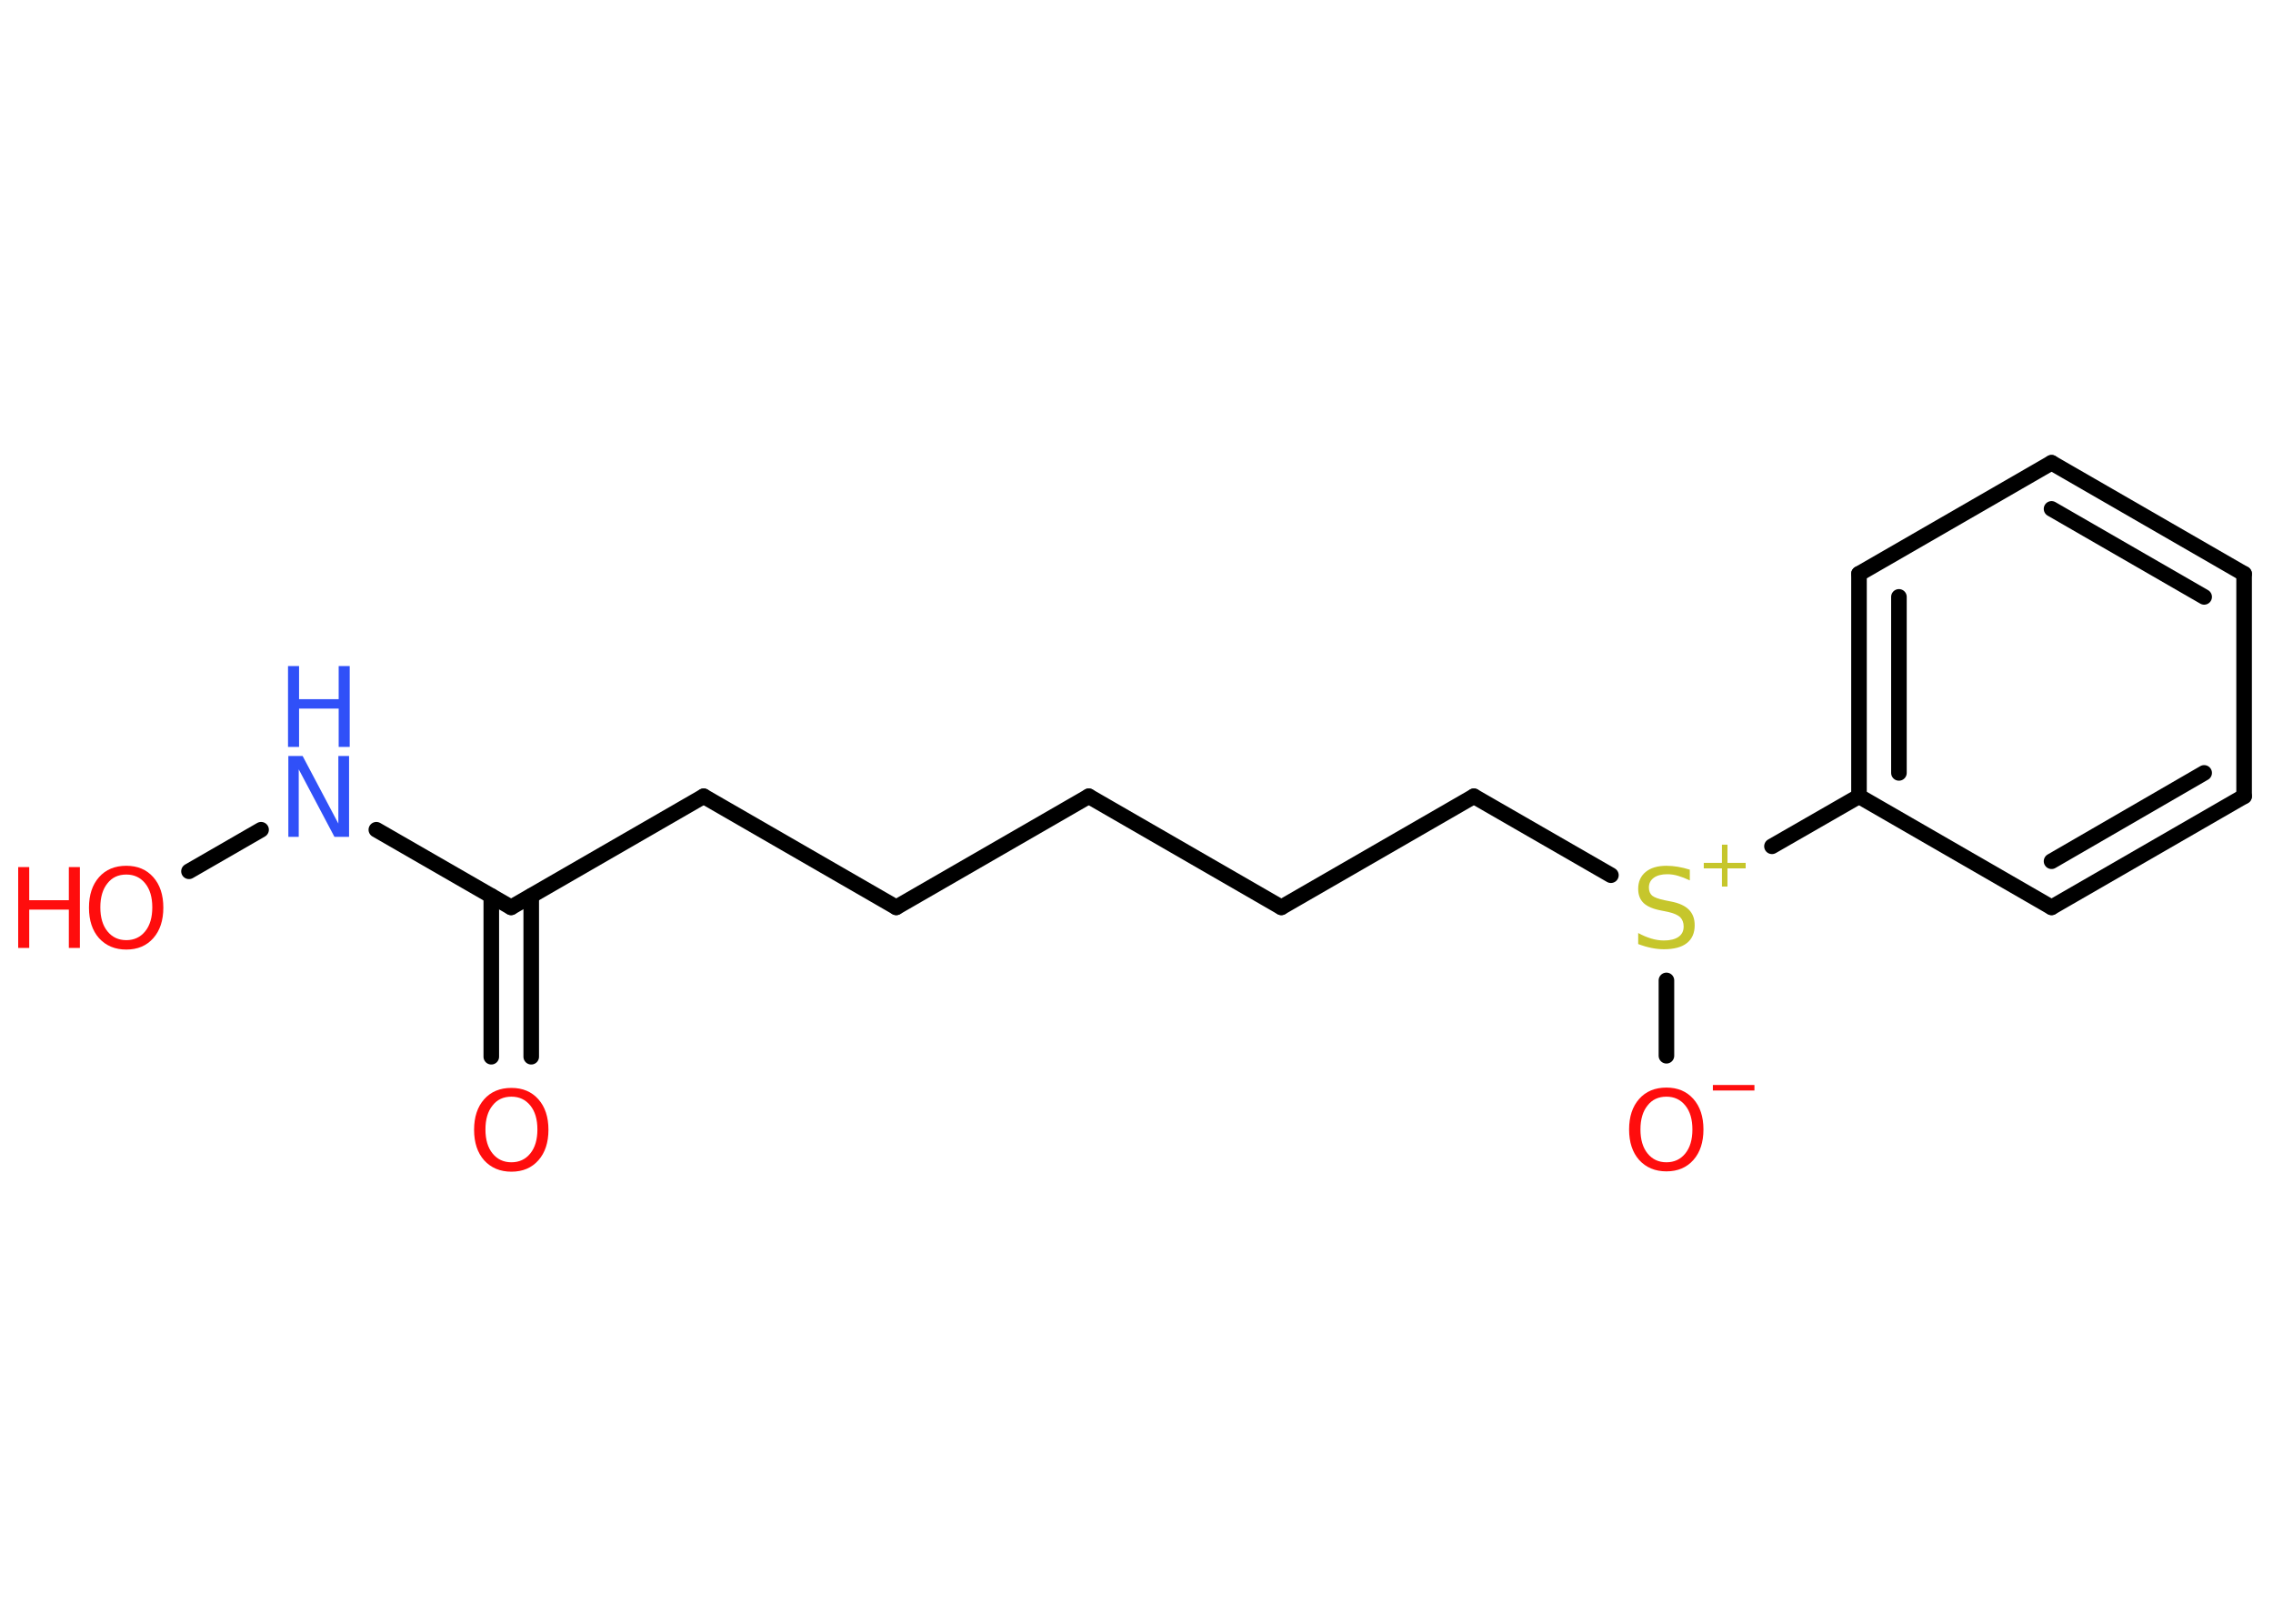 <?xml version='1.0' encoding='UTF-8'?>
<!DOCTYPE svg PUBLIC "-//W3C//DTD SVG 1.1//EN" "http://www.w3.org/Graphics/SVG/1.1/DTD/svg11.dtd">
<svg version='1.2' xmlns='http://www.w3.org/2000/svg' xmlns:xlink='http://www.w3.org/1999/xlink' width='70.0mm' height='50.0mm' viewBox='0 0 70.0 50.0'>
  <desc>Generated by the Chemistry Development Kit (http://github.com/cdk)</desc>
  <g stroke-linecap='round' stroke-linejoin='round' stroke='#000000' stroke-width='.48' fill='#FF0D0D'>
    <rect x='.0' y='.0' width='70.0' height='50.0' fill='#FFFFFF' stroke='none'/>
    <g id='mol1' class='mol'>
      <g id='mol1bnd1' class='bond'>
        <line x1='15.13' y1='32.54' x2='15.13' y2='27.59'/>
        <line x1='16.36' y1='32.54' x2='16.36' y2='27.59'/>
      </g>
      <line id='mol1bnd2' class='bond' x1='15.74' y1='27.94' x2='21.67' y2='24.52'/>
      <line id='mol1bnd3' class='bond' x1='21.67' y1='24.52' x2='27.6' y2='27.94'/>
      <line id='mol1bnd4' class='bond' x1='27.6' y1='27.94' x2='33.53' y2='24.52'/>
      <line id='mol1bnd5' class='bond' x1='33.53' y1='24.52' x2='39.46' y2='27.94'/>
      <line id='mol1bnd6' class='bond' x1='39.46' y1='27.94' x2='45.39' y2='24.52'/>
      <line id='mol1bnd7' class='bond' x1='45.39' y1='24.52' x2='49.61' y2='26.95'/>
      <line id='mol1bnd8' class='bond' x1='51.32' y1='30.19' x2='51.32' y2='32.51'/>
      <line id='mol1bnd9' class='bond' x1='54.57' y1='26.06' x2='57.25' y2='24.52'/>
      <g id='mol1bnd10' class='bond'>
        <line x1='57.25' y1='17.67' x2='57.25' y2='24.52'/>
        <line x1='58.48' y1='18.38' x2='58.48' y2='23.8'/>
      </g>
      <line id='mol1bnd11' class='bond' x1='57.25' y1='17.67' x2='63.18' y2='14.25'/>
      <g id='mol1bnd12' class='bond'>
        <line x1='69.11' y1='17.67' x2='63.18' y2='14.25'/>
        <line x1='67.88' y1='18.38' x2='63.18' y2='15.67'/>
      </g>
      <line id='mol1bnd13' class='bond' x1='69.11' y1='17.67' x2='69.11' y2='24.52'/>
      <g id='mol1bnd14' class='bond'>
        <line x1='63.18' y1='27.94' x2='69.11' y2='24.52'/>
        <line x1='63.18' y1='26.52' x2='67.88' y2='23.8'/>
      </g>
      <line id='mol1bnd15' class='bond' x1='57.25' y1='24.52' x2='63.18' y2='27.94'/>
      <line id='mol1bnd16' class='bond' x1='15.74' y1='27.94' x2='11.59' y2='25.55'/>
      <line id='mol1bnd17' class='bond' x1='8.04' y1='25.55' x2='5.82' y2='26.83'/>
      <path id='mol1atm1' class='atom' d='M15.75 33.77q-.37 .0 -.58 .27q-.22 .27 -.22 .74q.0 .47 .22 .74q.22 .27 .58 .27q.36 .0 .58 -.27q.22 -.27 .22 -.74q.0 -.47 -.22 -.74q-.22 -.27 -.58 -.27zM15.75 33.5q.52 .0 .83 .35q.31 .35 .31 .94q.0 .59 -.31 .94q-.31 .35 -.83 .35q-.52 .0 -.84 -.35q-.31 -.35 -.31 -.94q.0 -.59 .31 -.94q.31 -.35 .84 -.35z' stroke='none'/>
      <g id='mol1atm8' class='atom'>
        <path d='M52.04 26.78v.33q-.19 -.09 -.36 -.14q-.17 -.05 -.33 -.05q-.27 .0 -.42 .11q-.15 .11 -.15 .3q.0 .16 .1 .25q.1 .08 .38 .14l.2 .04q.37 .07 .55 .25q.18 .18 .18 .48q.0 .36 -.24 .55q-.24 .19 -.71 .19q-.18 .0 -.38 -.04q-.2 -.04 -.41 -.12v-.34q.2 .11 .4 .17q.2 .06 .39 .06q.29 .0 .45 -.11q.16 -.11 .16 -.32q.0 -.18 -.11 -.29q-.11 -.1 -.37 -.16l-.2 -.04q-.38 -.07 -.55 -.23q-.17 -.16 -.17 -.44q.0 -.33 .23 -.52q.23 -.19 .64 -.19q.17 .0 .35 .03q.18 .03 .37 .09z' stroke='none' fill='#C6C62C'/>
        <path d='M53.2 26.01v.56h.56v.17h-.56v.56h-.17v-.56h-.56v-.17h.56v-.56h.17z' stroke='none' fill='#C6C62C'/>
      </g>
      <g id='mol1atm9' class='atom'>
        <path d='M51.32 33.77q-.37 .0 -.58 .27q-.22 .27 -.22 .74q.0 .47 .22 .74q.22 .27 .58 .27q.36 .0 .58 -.27q.22 -.27 .22 -.74q.0 -.47 -.22 -.74q-.22 -.27 -.58 -.27zM51.32 33.49q.52 .0 .83 .35q.31 .35 .31 .94q.0 .59 -.31 .94q-.31 .35 -.83 .35q-.52 .0 -.84 -.35q-.31 -.35 -.31 -.94q.0 -.59 .31 -.94q.31 -.35 .84 -.35z' stroke='none'/>
        <path d='M52.75 33.41h1.28v.17h-1.28v-.17z' stroke='none'/>
      </g>
      <g id='mol1atm16' class='atom'>
        <path d='M8.87 23.28h.45l1.1 2.08v-2.08h.33v2.49h-.45l-1.1 -2.08v2.08h-.32v-2.49z' stroke='none' fill='#3050F8'/>
        <path d='M8.87 20.51h.34v1.02h1.22v-1.02h.34v2.49h-.34v-1.18h-1.22v1.18h-.34v-2.49z' stroke='none' fill='#3050F8'/>
      </g>
      <g id='mol1atm17' class='atom'>
        <path d='M3.89 26.93q-.37 .0 -.58 .27q-.22 .27 -.22 .74q.0 .47 .22 .74q.22 .27 .58 .27q.36 .0 .58 -.27q.22 -.27 .22 -.74q.0 -.47 -.22 -.74q-.22 -.27 -.58 -.27zM3.89 26.66q.52 .0 .83 .35q.31 .35 .31 .94q.0 .59 -.31 .94q-.31 .35 -.83 .35q-.52 .0 -.84 -.35q-.31 -.35 -.31 -.94q.0 -.59 .31 -.94q.31 -.35 .84 -.35z' stroke='none'/>
        <path d='M.56 26.7h.34v1.02h1.22v-1.02h.34v2.49h-.34v-1.18h-1.22v1.18h-.34v-2.49z' stroke='none'/>
      </g>
    </g>
  </g>
</svg>
